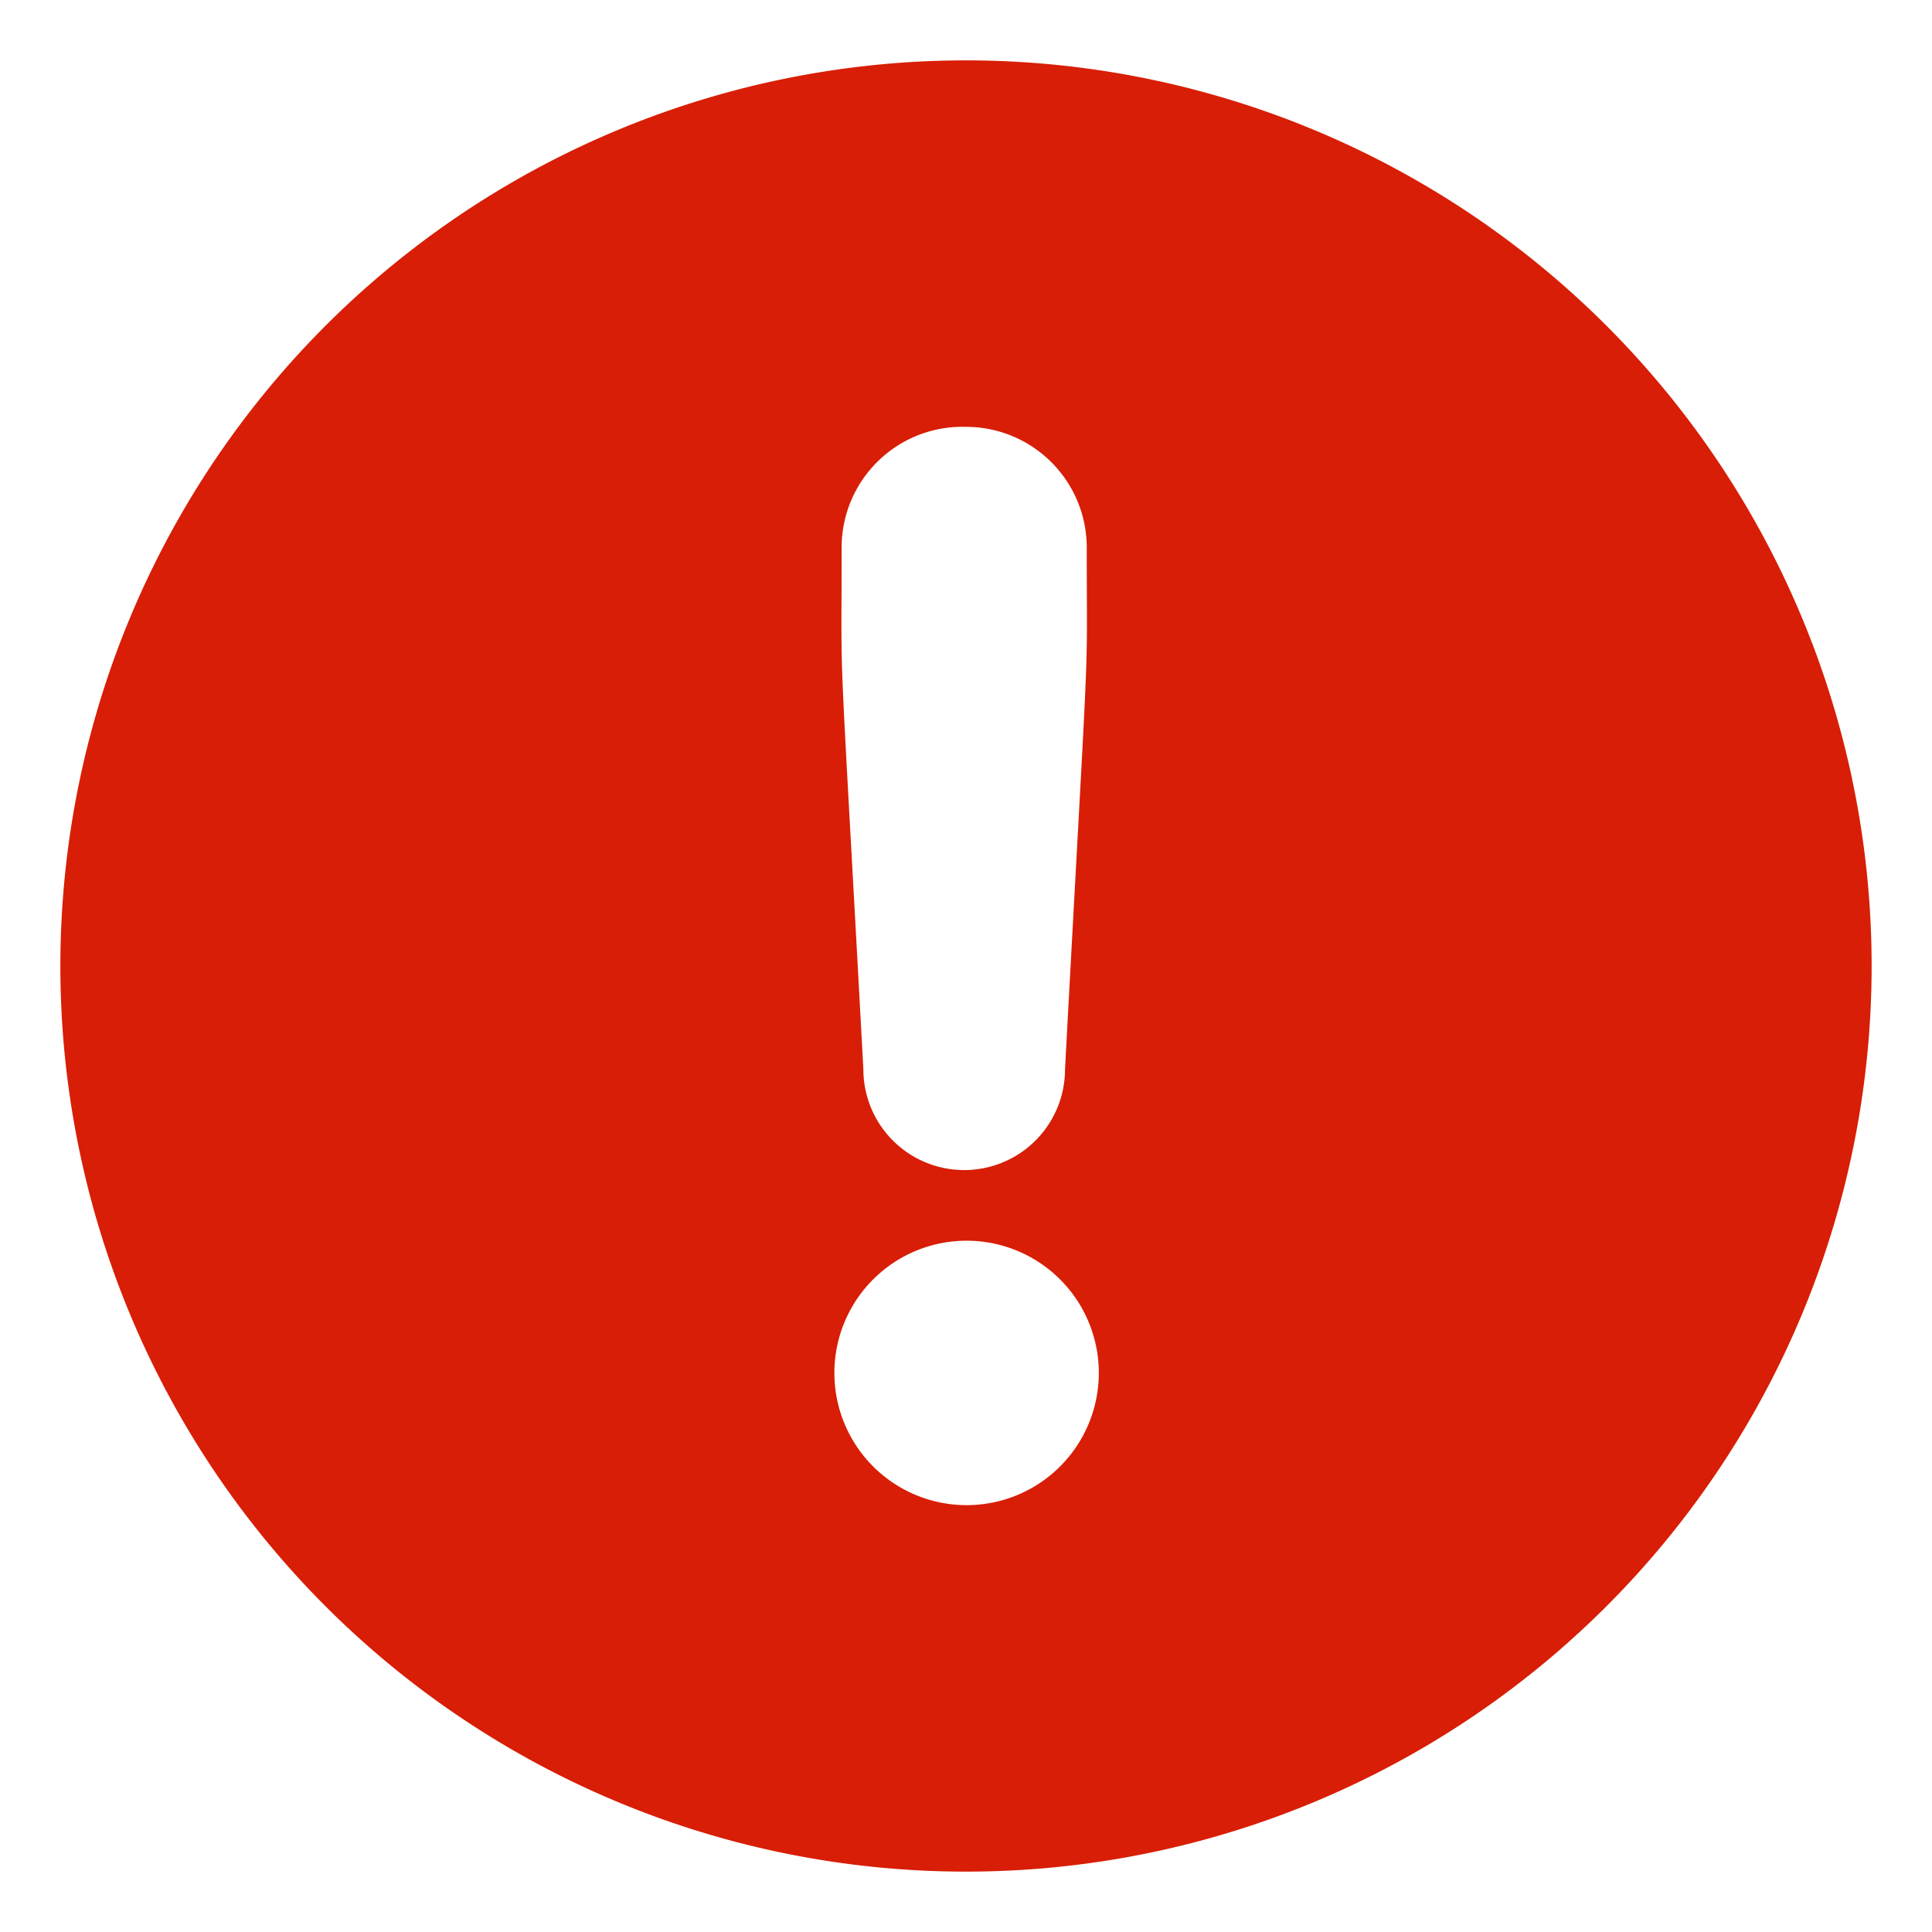 <?xml version="1.0" standalone="no"?><!DOCTYPE svg PUBLIC "-//W3C//DTD SVG 1.1//EN" "http://www.w3.org/Graphics/SVG/1.1/DTD/svg11.dtd"><svg t="1703567392013" class="icon" viewBox="0 0 1024 1024" version="1.1" xmlns="http://www.w3.org/2000/svg" p-id="1835" xmlns:xlink="http://www.w3.org/1999/xlink" width="48" height="48"><path d="M512 32a480 480 0 1 0 480 480A480 480 0 0 0 512 32z m0 194.24a64 64 0 0 1 64 64c0 81.28 1.92 26.24-11.52 276.48a53.44 53.44 0 0 1-106.88 0c-13.44-248.32-11.52-192-11.52-276.48a64 64 0 0 1 65.92-64z m0 571.52a70.08 70.08 0 1 1 70.4-70.4 70.08 70.08 0 0 1-70.4 70.4z" fill="#d81e06" p-id="1836"></path></svg>